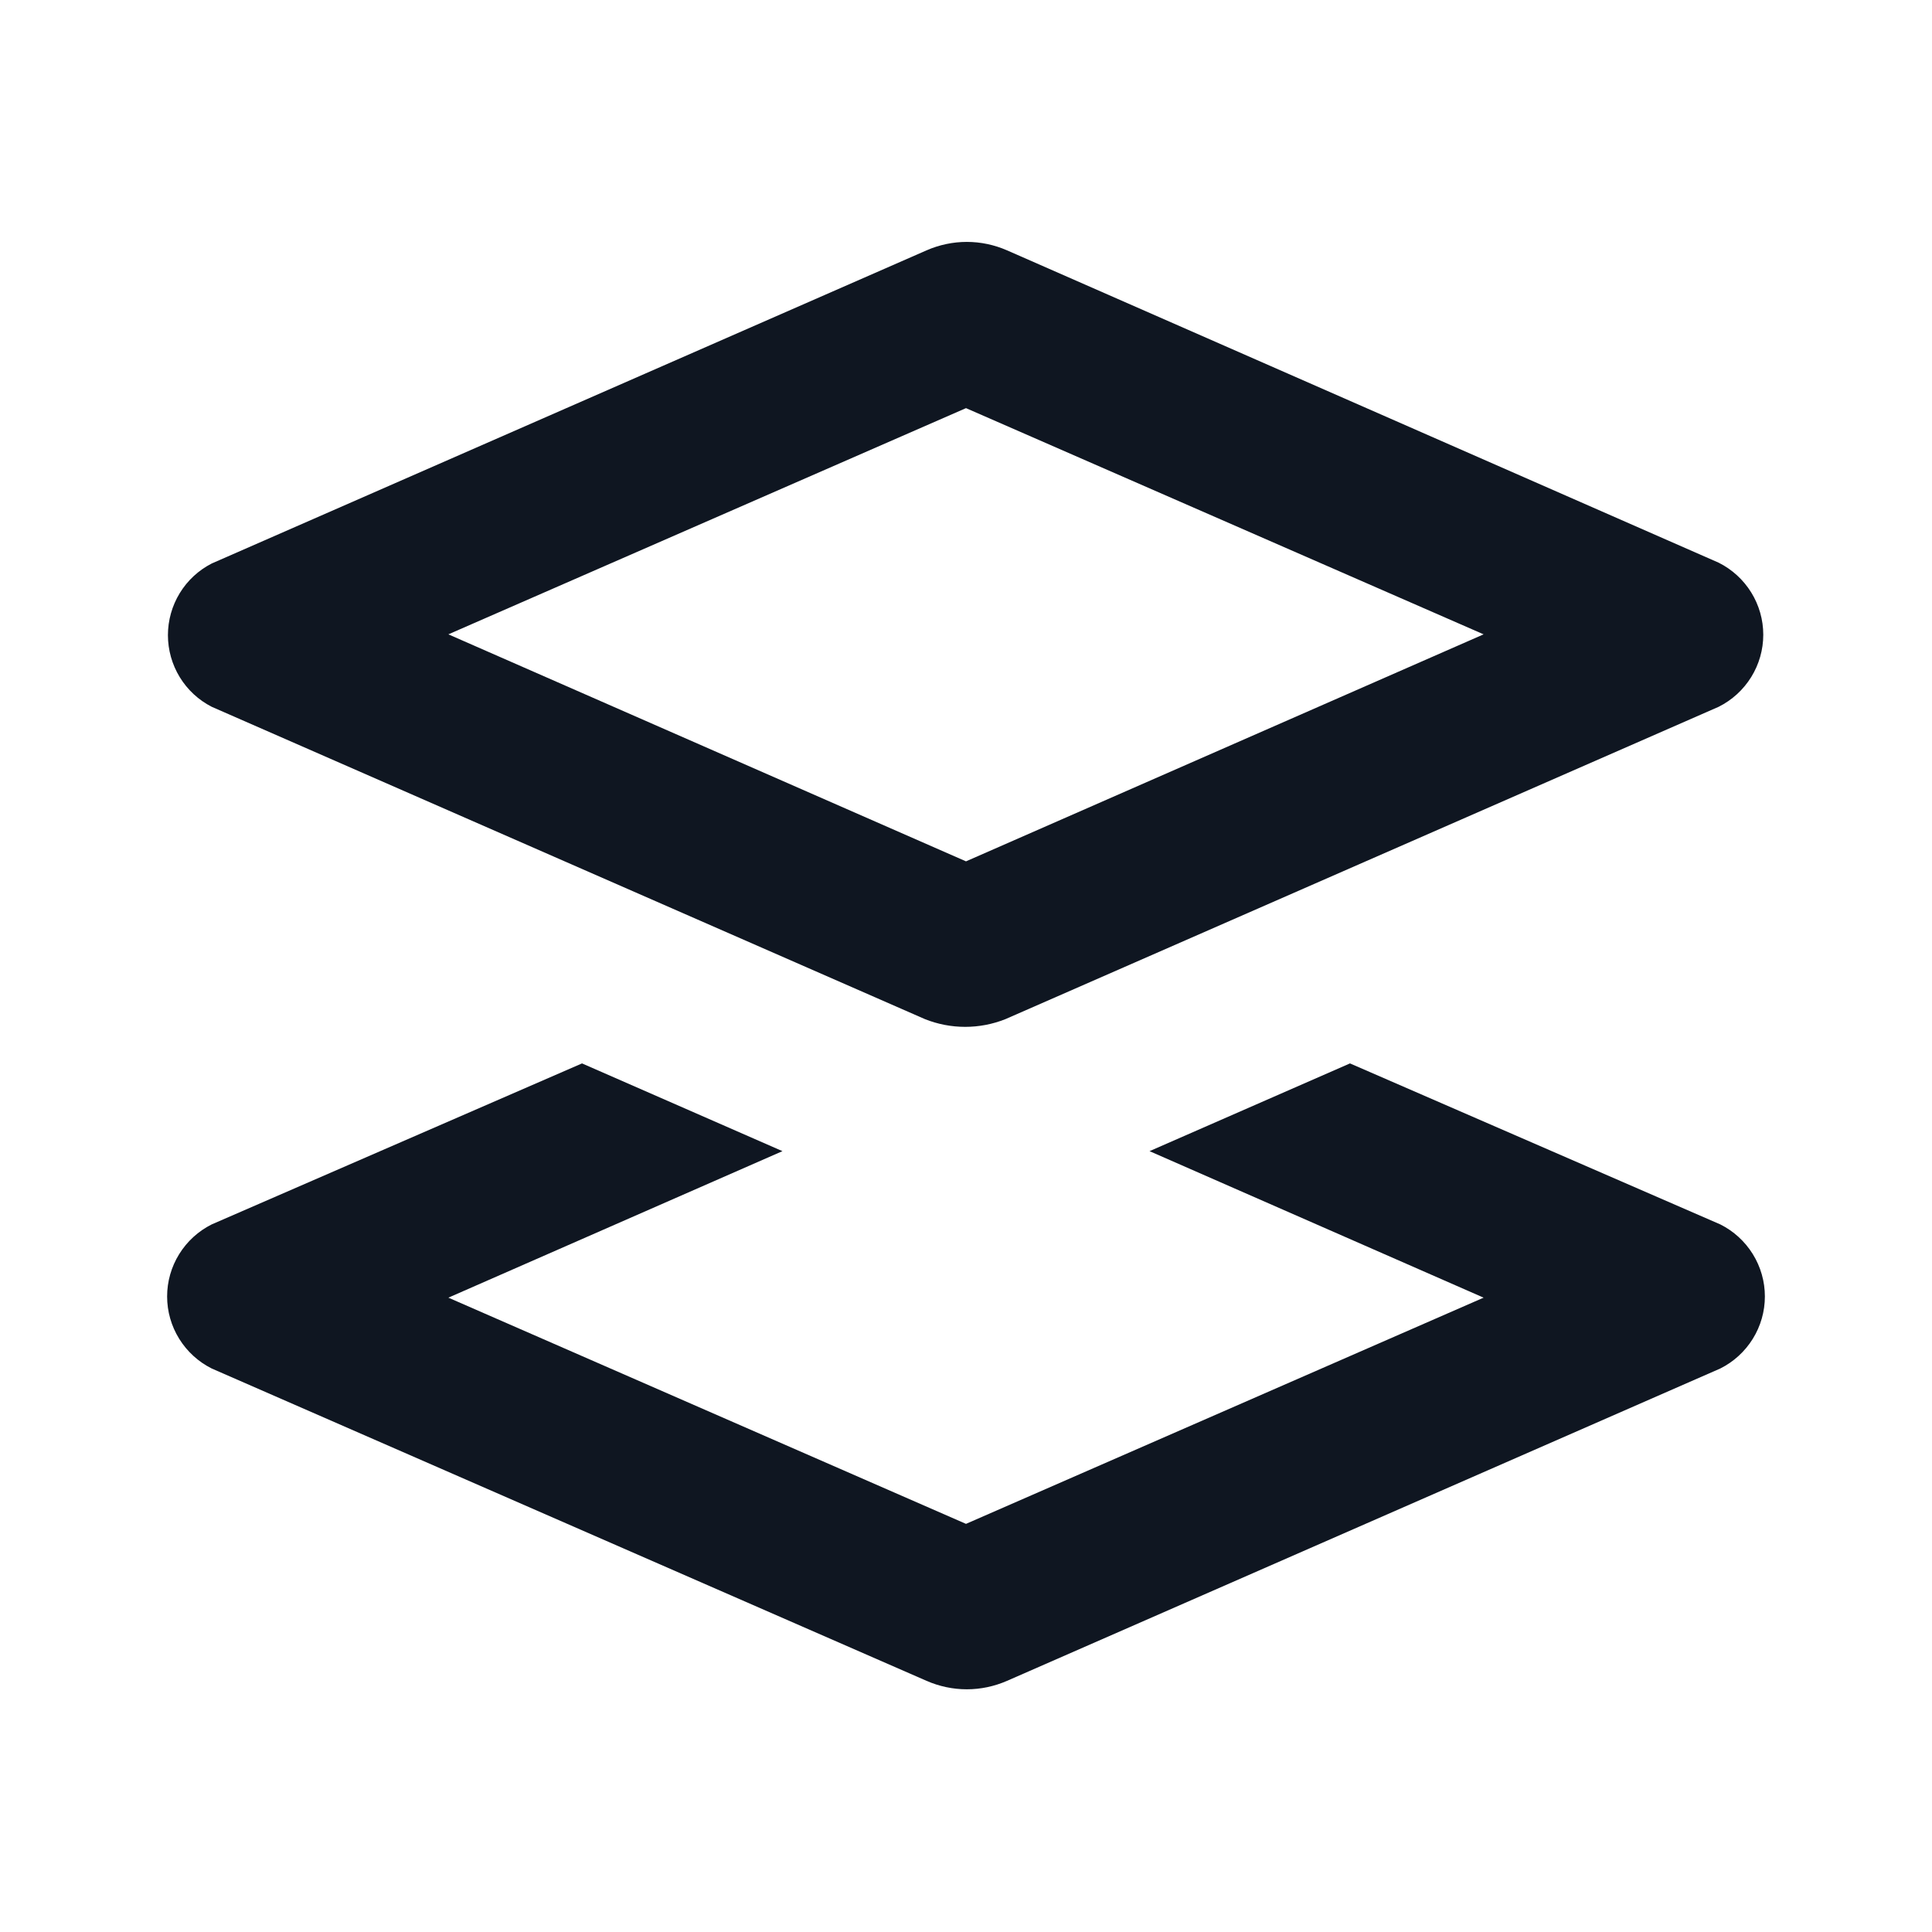 <svg width="24" height="24" viewBox="0 0 24 24" fill="none" xmlns="http://www.w3.org/2000/svg">
<path d="M2.63 8.78L11.49 12.66C11.811 12.788 12.169 12.788 12.49 12.66L21.35 8.78C21.516 8.697 21.656 8.569 21.754 8.411C21.852 8.253 21.904 8.071 21.904 7.885C21.904 7.699 21.852 7.517 21.754 7.359C21.656 7.201 21.516 7.073 21.35 6.99L12.51 3.11C12.352 3.041 12.182 3.005 12.01 3.005C11.838 3.005 11.668 3.041 11.51 3.11L2.63 7C2.466 7.084 2.329 7.211 2.233 7.368C2.137 7.525 2.086 7.706 2.086 7.89C2.086 8.074 2.137 8.255 2.233 8.412C2.329 8.569 2.466 8.696 2.63 8.78ZM12 5.07L18.43 7.88L12 10.7L5.57 7.88L12 5.07ZM21.37 17L12.51 20.88C12.352 20.949 12.182 20.985 12.01 20.985C11.838 20.985 11.668 20.949 11.51 20.88L2.63 17C2.464 16.917 2.324 16.789 2.226 16.631C2.128 16.473 2.076 16.291 2.076 16.105C2.076 15.919 2.128 15.737 2.226 15.579C2.324 15.421 2.464 15.293 2.63 15.21L7.23 13.21L9.72 14.3L5.57 16.12L12 18.93L18.43 16.12L14.28 14.3L16.77 13.21L21.37 15.21C21.536 15.293 21.676 15.421 21.774 15.579C21.872 15.737 21.924 15.919 21.924 16.105C21.924 16.291 21.872 16.473 21.774 16.631C21.676 16.789 21.536 16.917 21.37 17Z" fill="#0F1621"/>
</svg>
